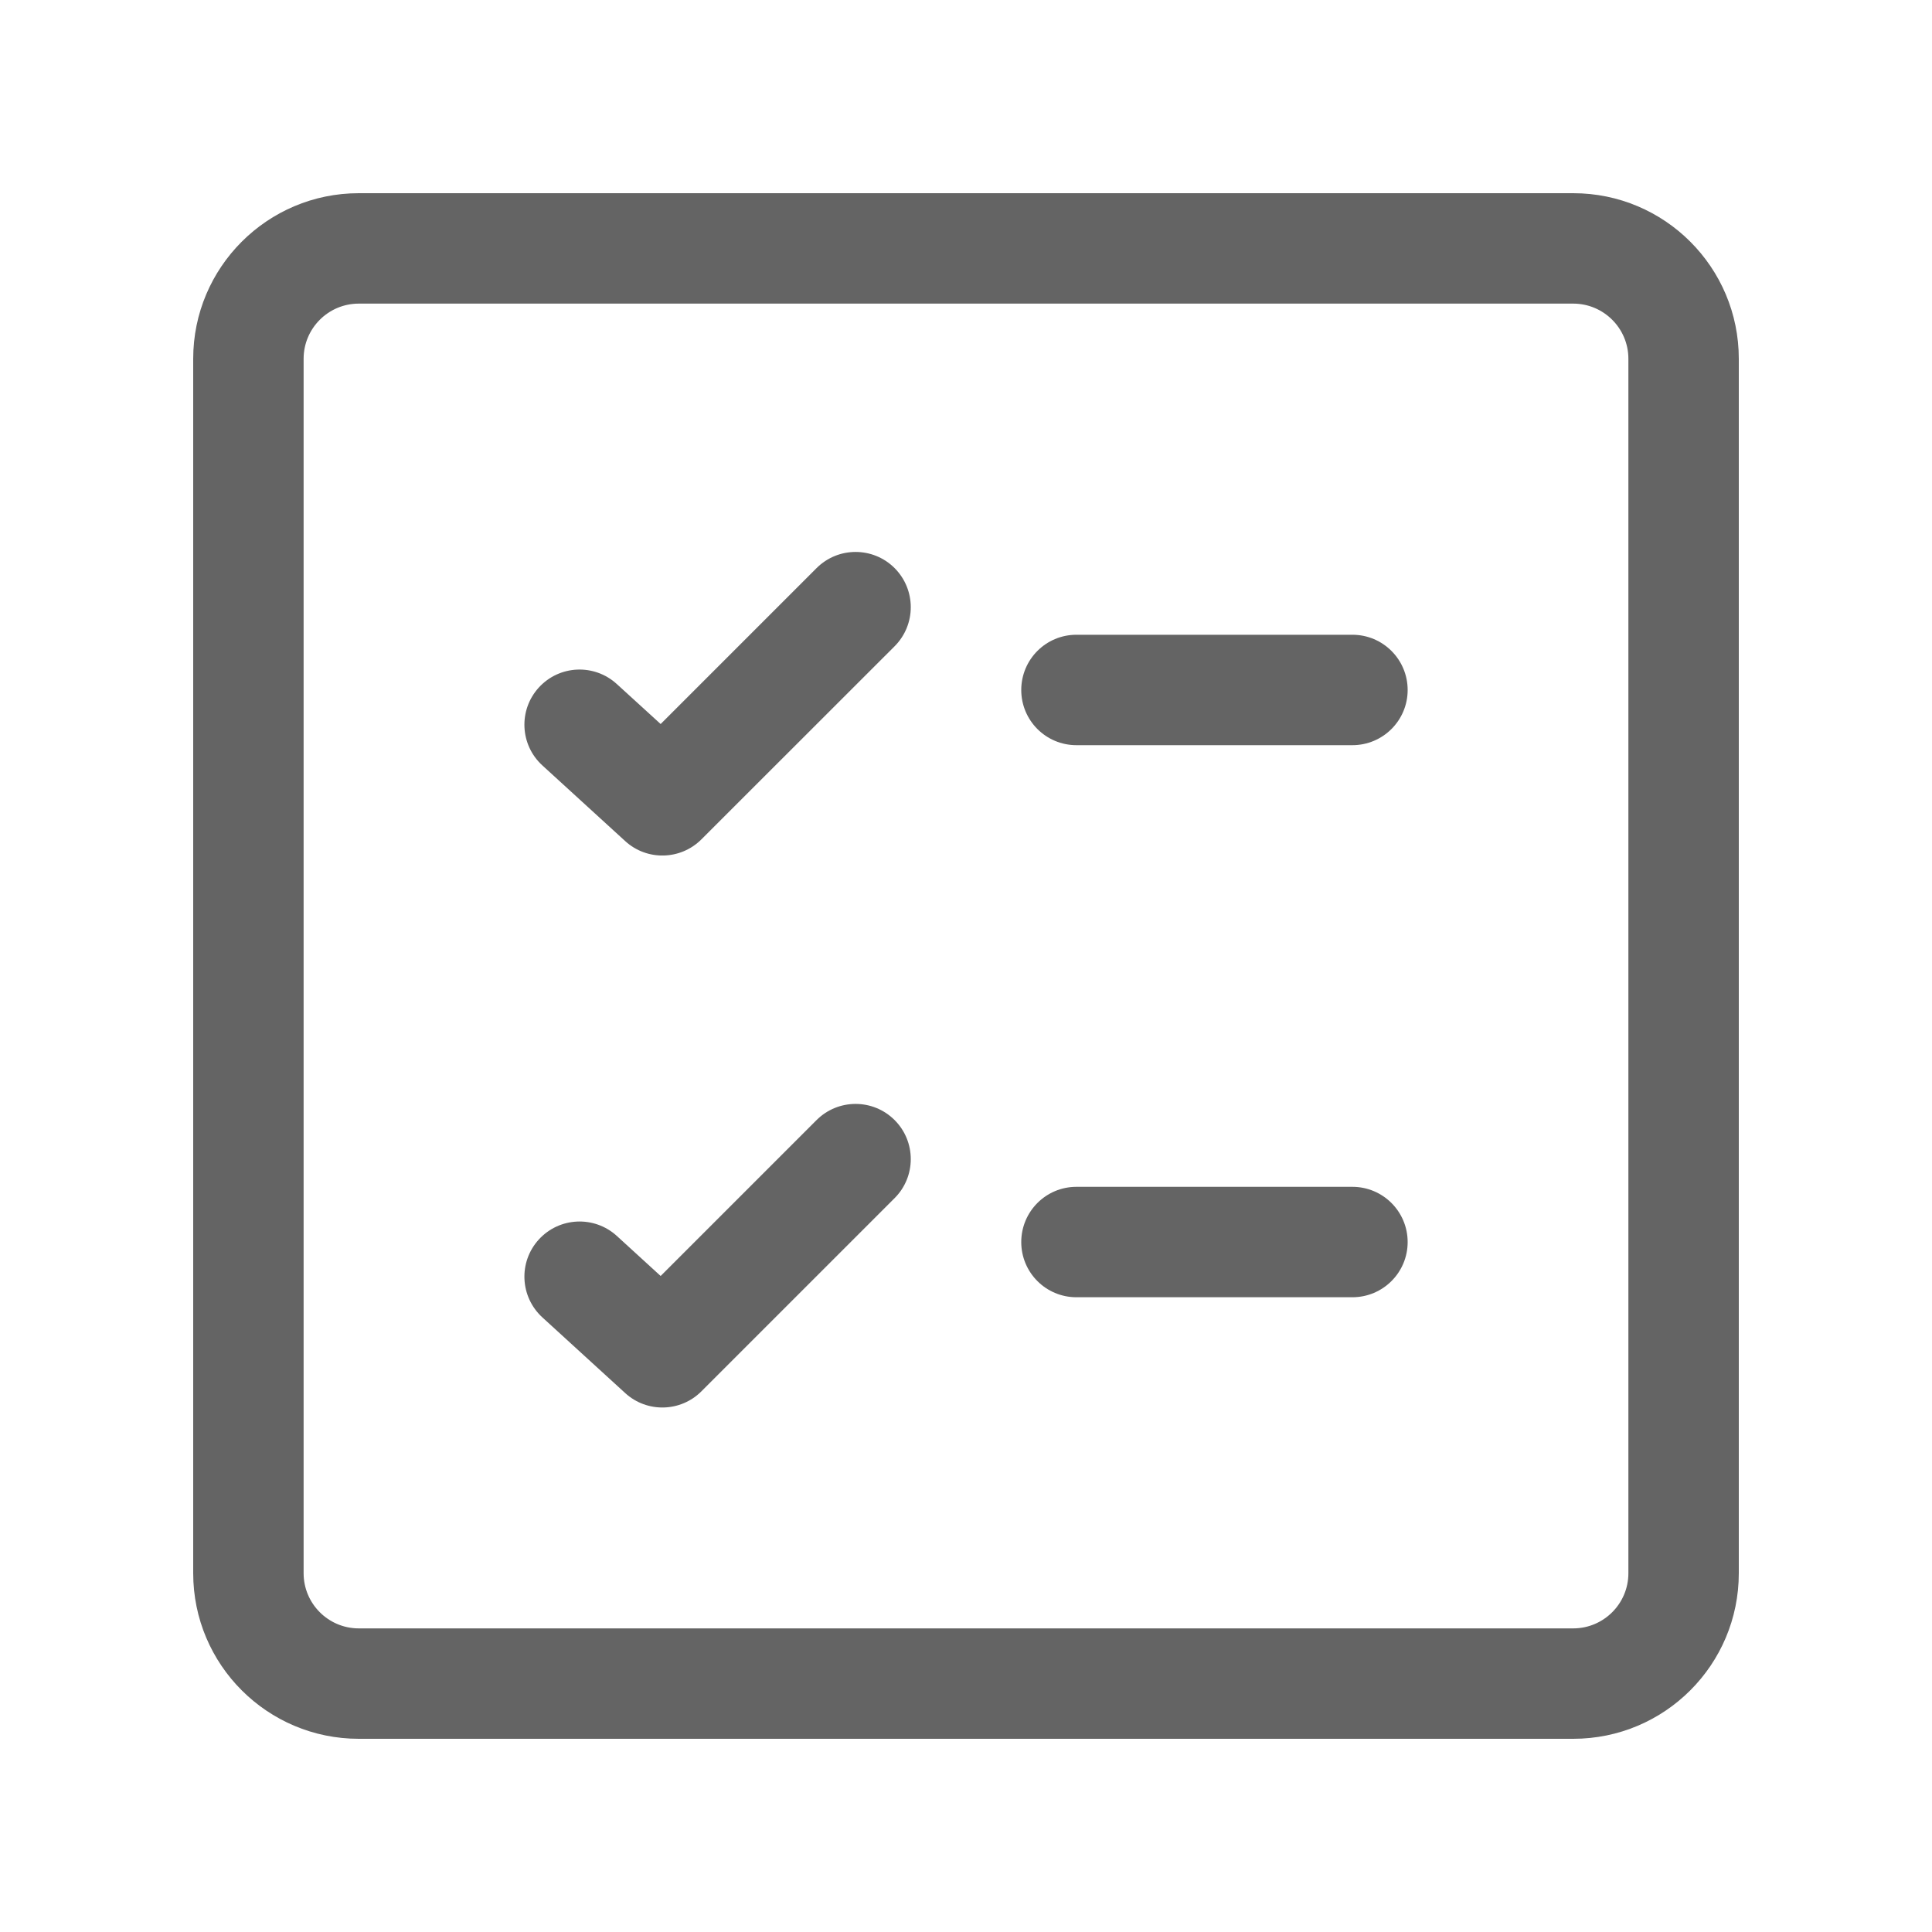 <svg width="20" height="20" viewBox="0 0 20 20" fill="none" xmlns="http://www.w3.org/2000/svg">
<path d="M9.261 5.881C9.484 6.105 9.484 6.466 9.261 6.69L7.261 8.689C7.045 8.905 6.697 8.913 6.472 8.707L5.615 7.924C5.382 7.712 5.365 7.35 5.578 7.117C5.791 6.884 6.152 6.868 6.385 7.081L6.839 7.495L8.453 5.881C8.676 5.658 9.038 5.658 9.261 5.881Z" fill="#646464"/>
<path d="M9.261 12.403C9.484 12.18 9.484 11.818 9.261 11.595C9.038 11.372 8.676 11.372 8.453 11.595L6.839 13.209L6.385 12.794C6.152 12.582 5.791 12.598 5.578 12.831C5.365 13.064 5.382 13.425 5.615 13.638L6.472 14.421C6.697 14.627 7.045 14.619 7.261 14.403L9.261 12.403Z" fill="#646464"/>
<path d="M10.572 12.858C10.572 12.542 10.827 12.286 11.143 12.286H14C14.316 12.286 14.572 12.542 14.572 12.858C14.572 13.173 14.316 13.429 14 13.429H11.143C10.827 13.429 10.572 13.173 10.572 12.858Z" fill="#646464"/>
<path d="M11.143 6.571C10.827 6.571 10.572 6.827 10.572 7.143C10.572 7.458 10.827 7.714 11.143 7.714H14C14.316 7.714 14.572 7.458 14.572 7.143C14.572 6.827 14.316 6.571 14 6.571H11.143Z" fill="#646464"/>
<path d="M2 3.714C2 2.768 2.768 2 3.714 2H16.286C17.233 2 18 2.768 18 3.714V16.286C18 17.233 17.233 18 16.286 18H3.714C2.768 18 2 17.233 2 16.286V3.714ZM3.714 3.143C3.399 3.143 3.143 3.399 3.143 3.714V16.286C3.143 16.601 3.399 16.857 3.714 16.857H16.286C16.601 16.857 16.857 16.601 16.857 16.286V3.714C16.857 3.399 16.601 3.143 16.286 3.143H3.714Z" fill="#646464"/>
</svg>
